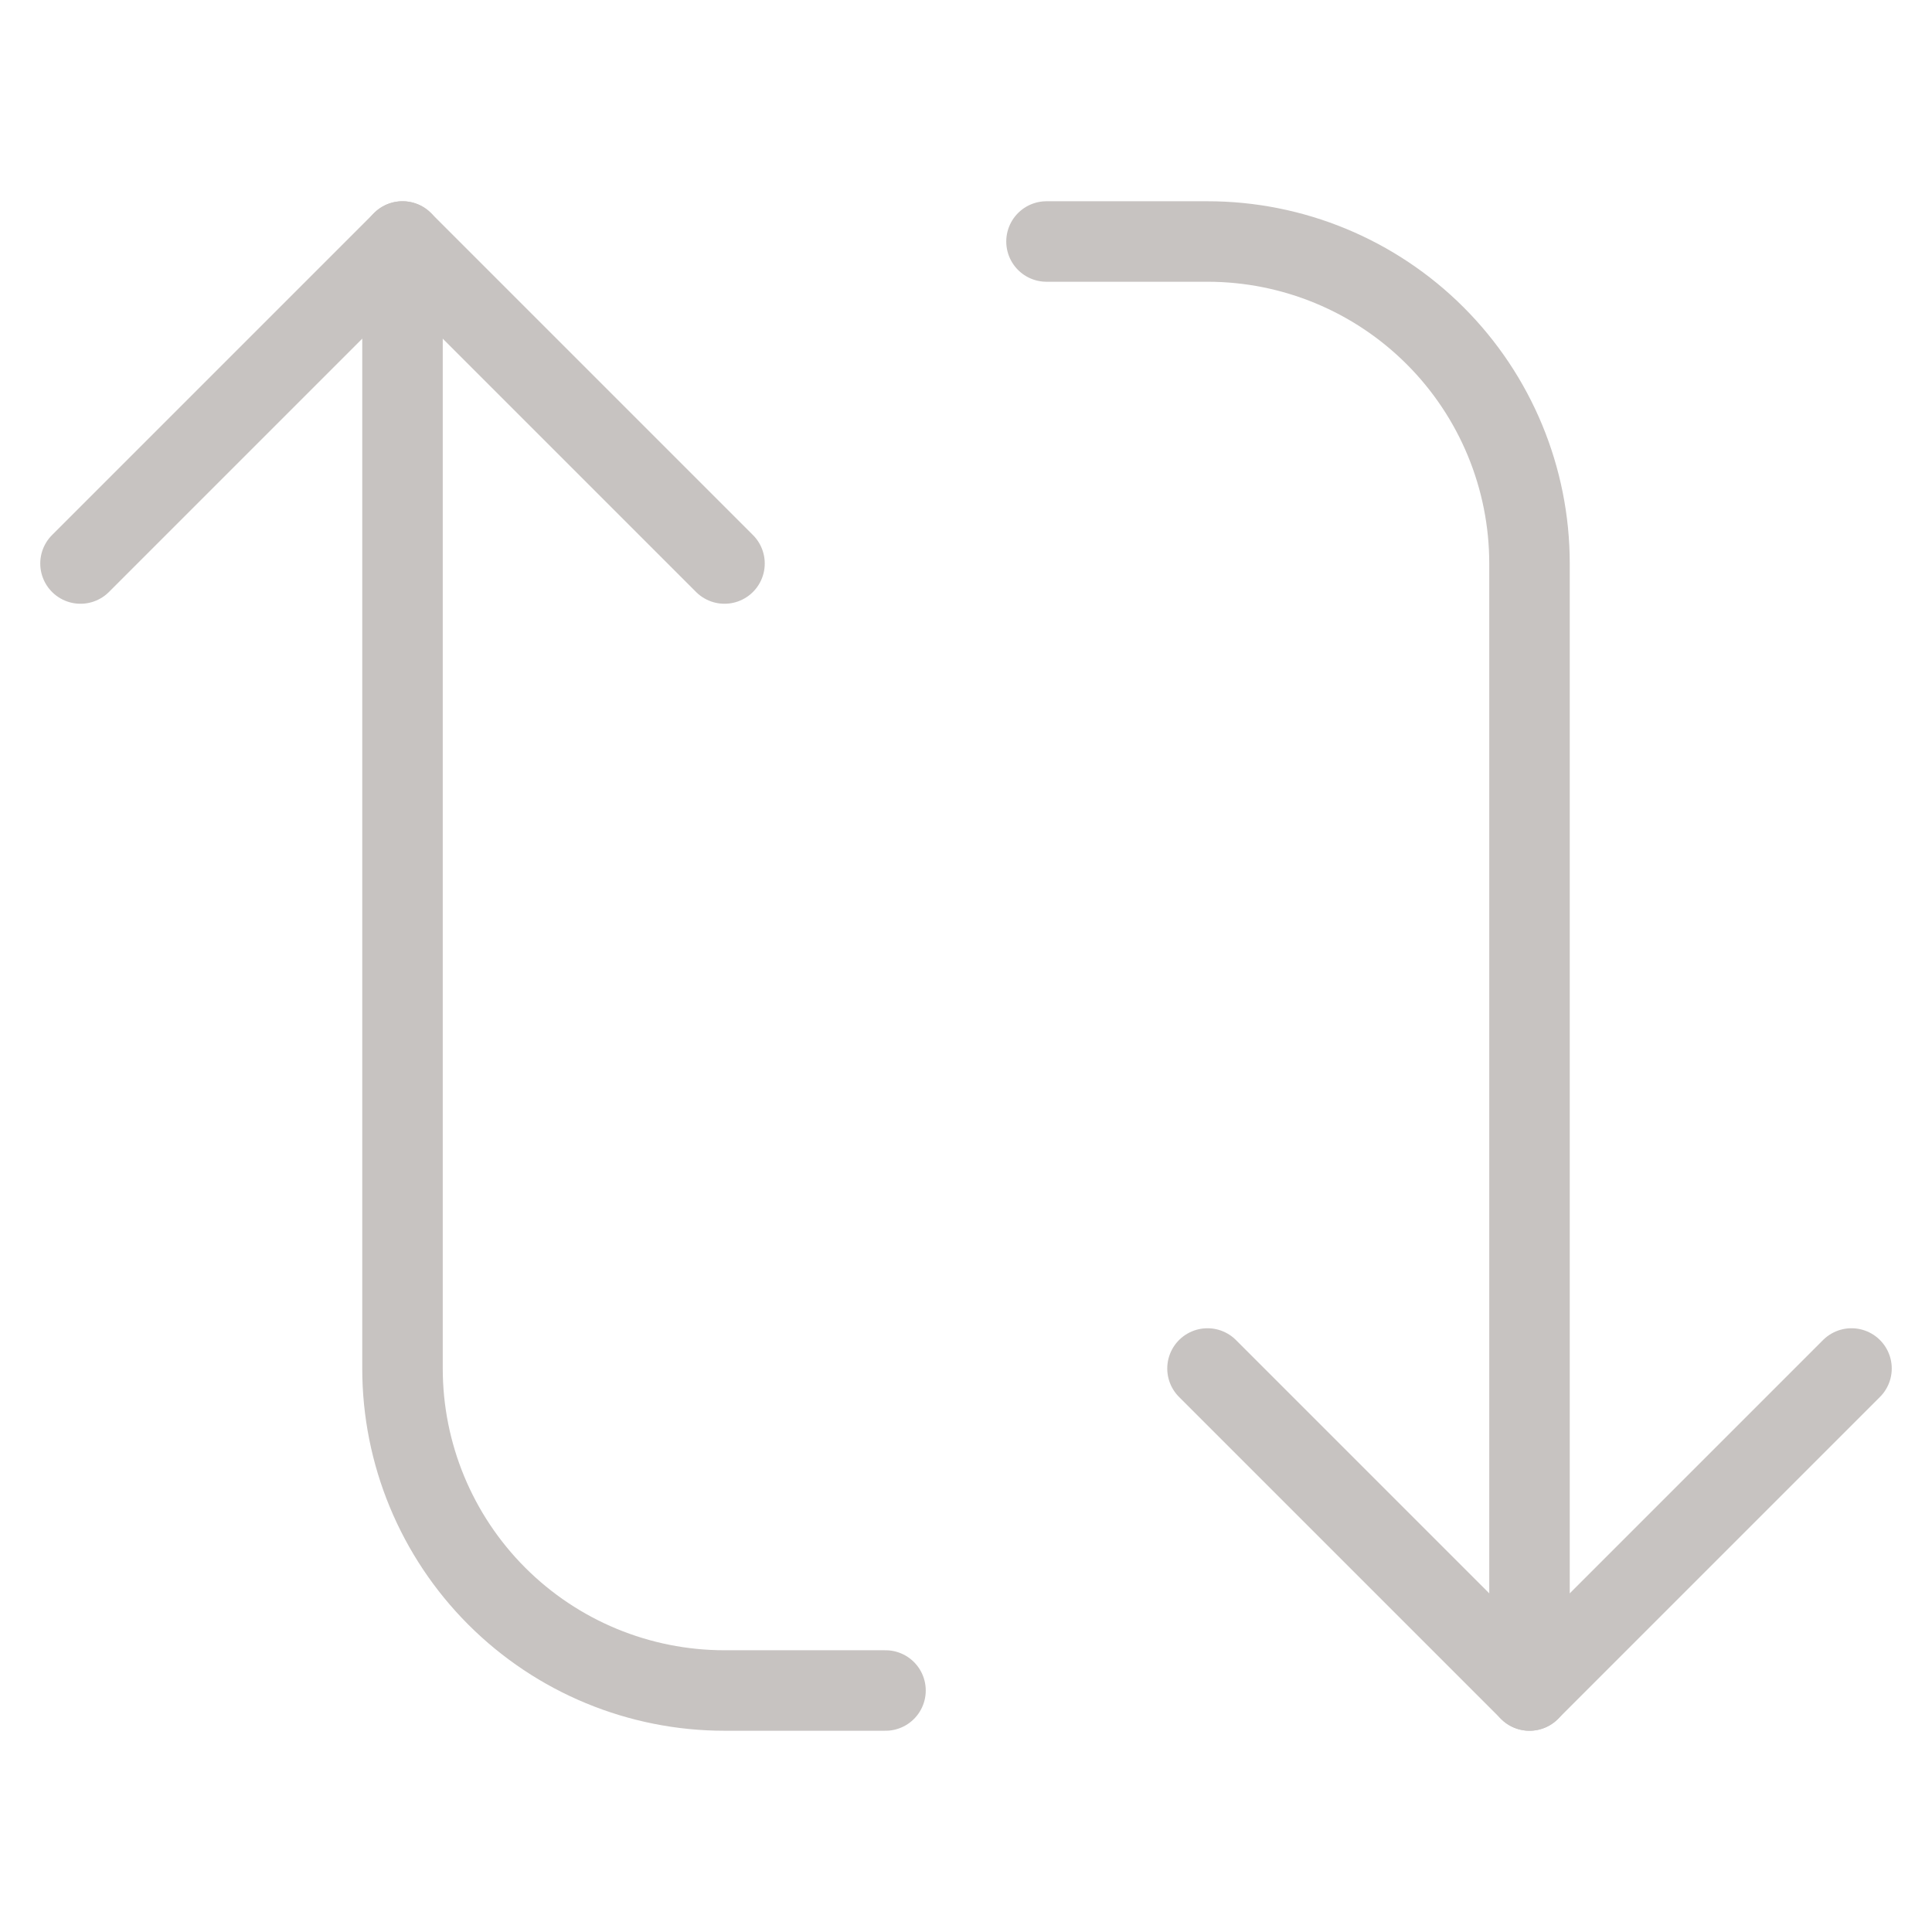 <svg width="48" height="48" viewBox="0 0 48 48" fill="none" xmlns="http://www.w3.org/2000/svg">
<path d="M46 34L38 42L30 34" stroke="#C7C3C1" stroke-width="2" stroke-linecap="round" stroke-linejoin="round"/>
<path d="M26 6L30 6C32.122 6 34.157 6.843 35.657 8.343C37.157 9.843 38 11.878 38 14L38 42" stroke="#C7C3C1" stroke-width="2" stroke-linecap="round" stroke-linejoin="round"/>
<path d="M2 14L10 6L18 14" stroke="#C7C3C1" stroke-width="2" stroke-linecap="round" stroke-linejoin="round"/>
<path d="M22 42L18 42C15.878 42 13.843 41.157 12.343 39.657C10.843 38.157 10 36.122 10 34L10 6" stroke="#C7C3C1" stroke-width="2" stroke-linecap="round" stroke-linejoin="round"/>
</svg>
